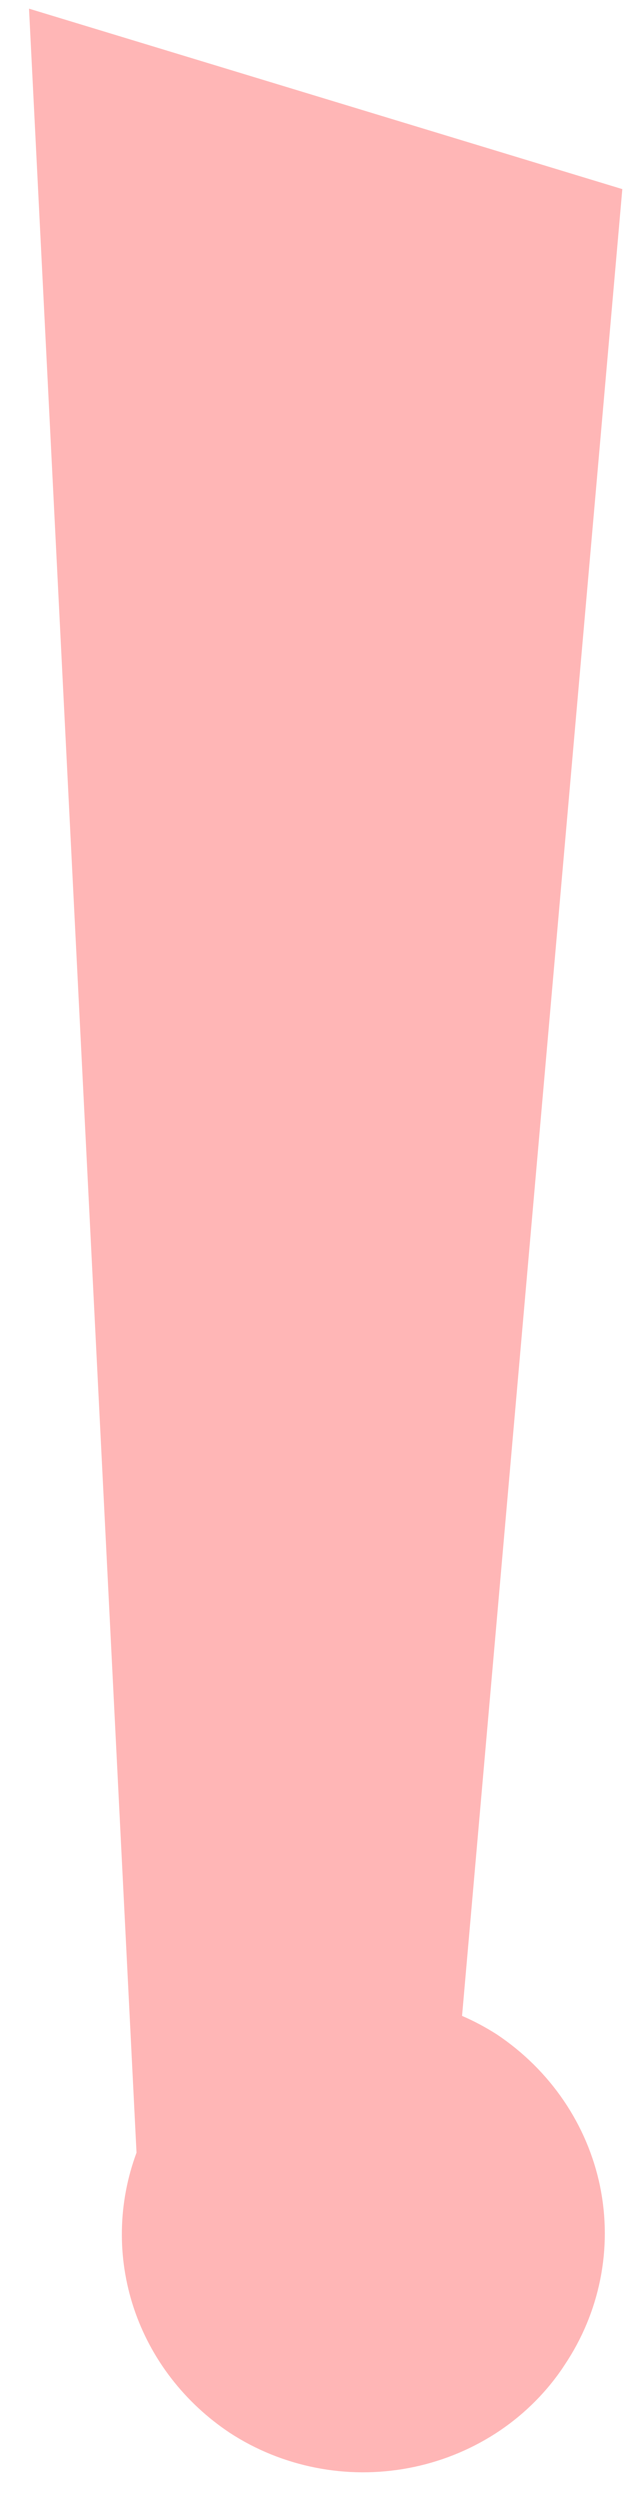 <svg width="7" height="28" viewBox="0 0 7 28" fill="none" xmlns="http://www.w3.org/2000/svg">
<path d="M6.322 26.49C6.719 25.899 6.862 25.181 6.721 24.489C6.579 23.797 6.164 23.186 5.564 22.785C5.44 22.706 5.31 22.636 5.175 22.578L6.97 2.118L0.325 0.097L1.529 24.11C1.321 24.672 1.31 25.284 1.499 25.852C1.688 26.419 2.066 26.91 2.574 27.248C2.865 27.438 3.191 27.57 3.535 27.638C3.879 27.706 4.233 27.707 4.577 27.642C4.922 27.577 5.249 27.447 5.542 27.26C5.834 27.073 6.086 26.831 6.282 26.55C6.296 26.53 6.309 26.51 6.322 26.49Z" fill="#FFB6B6"/>
</svg>
